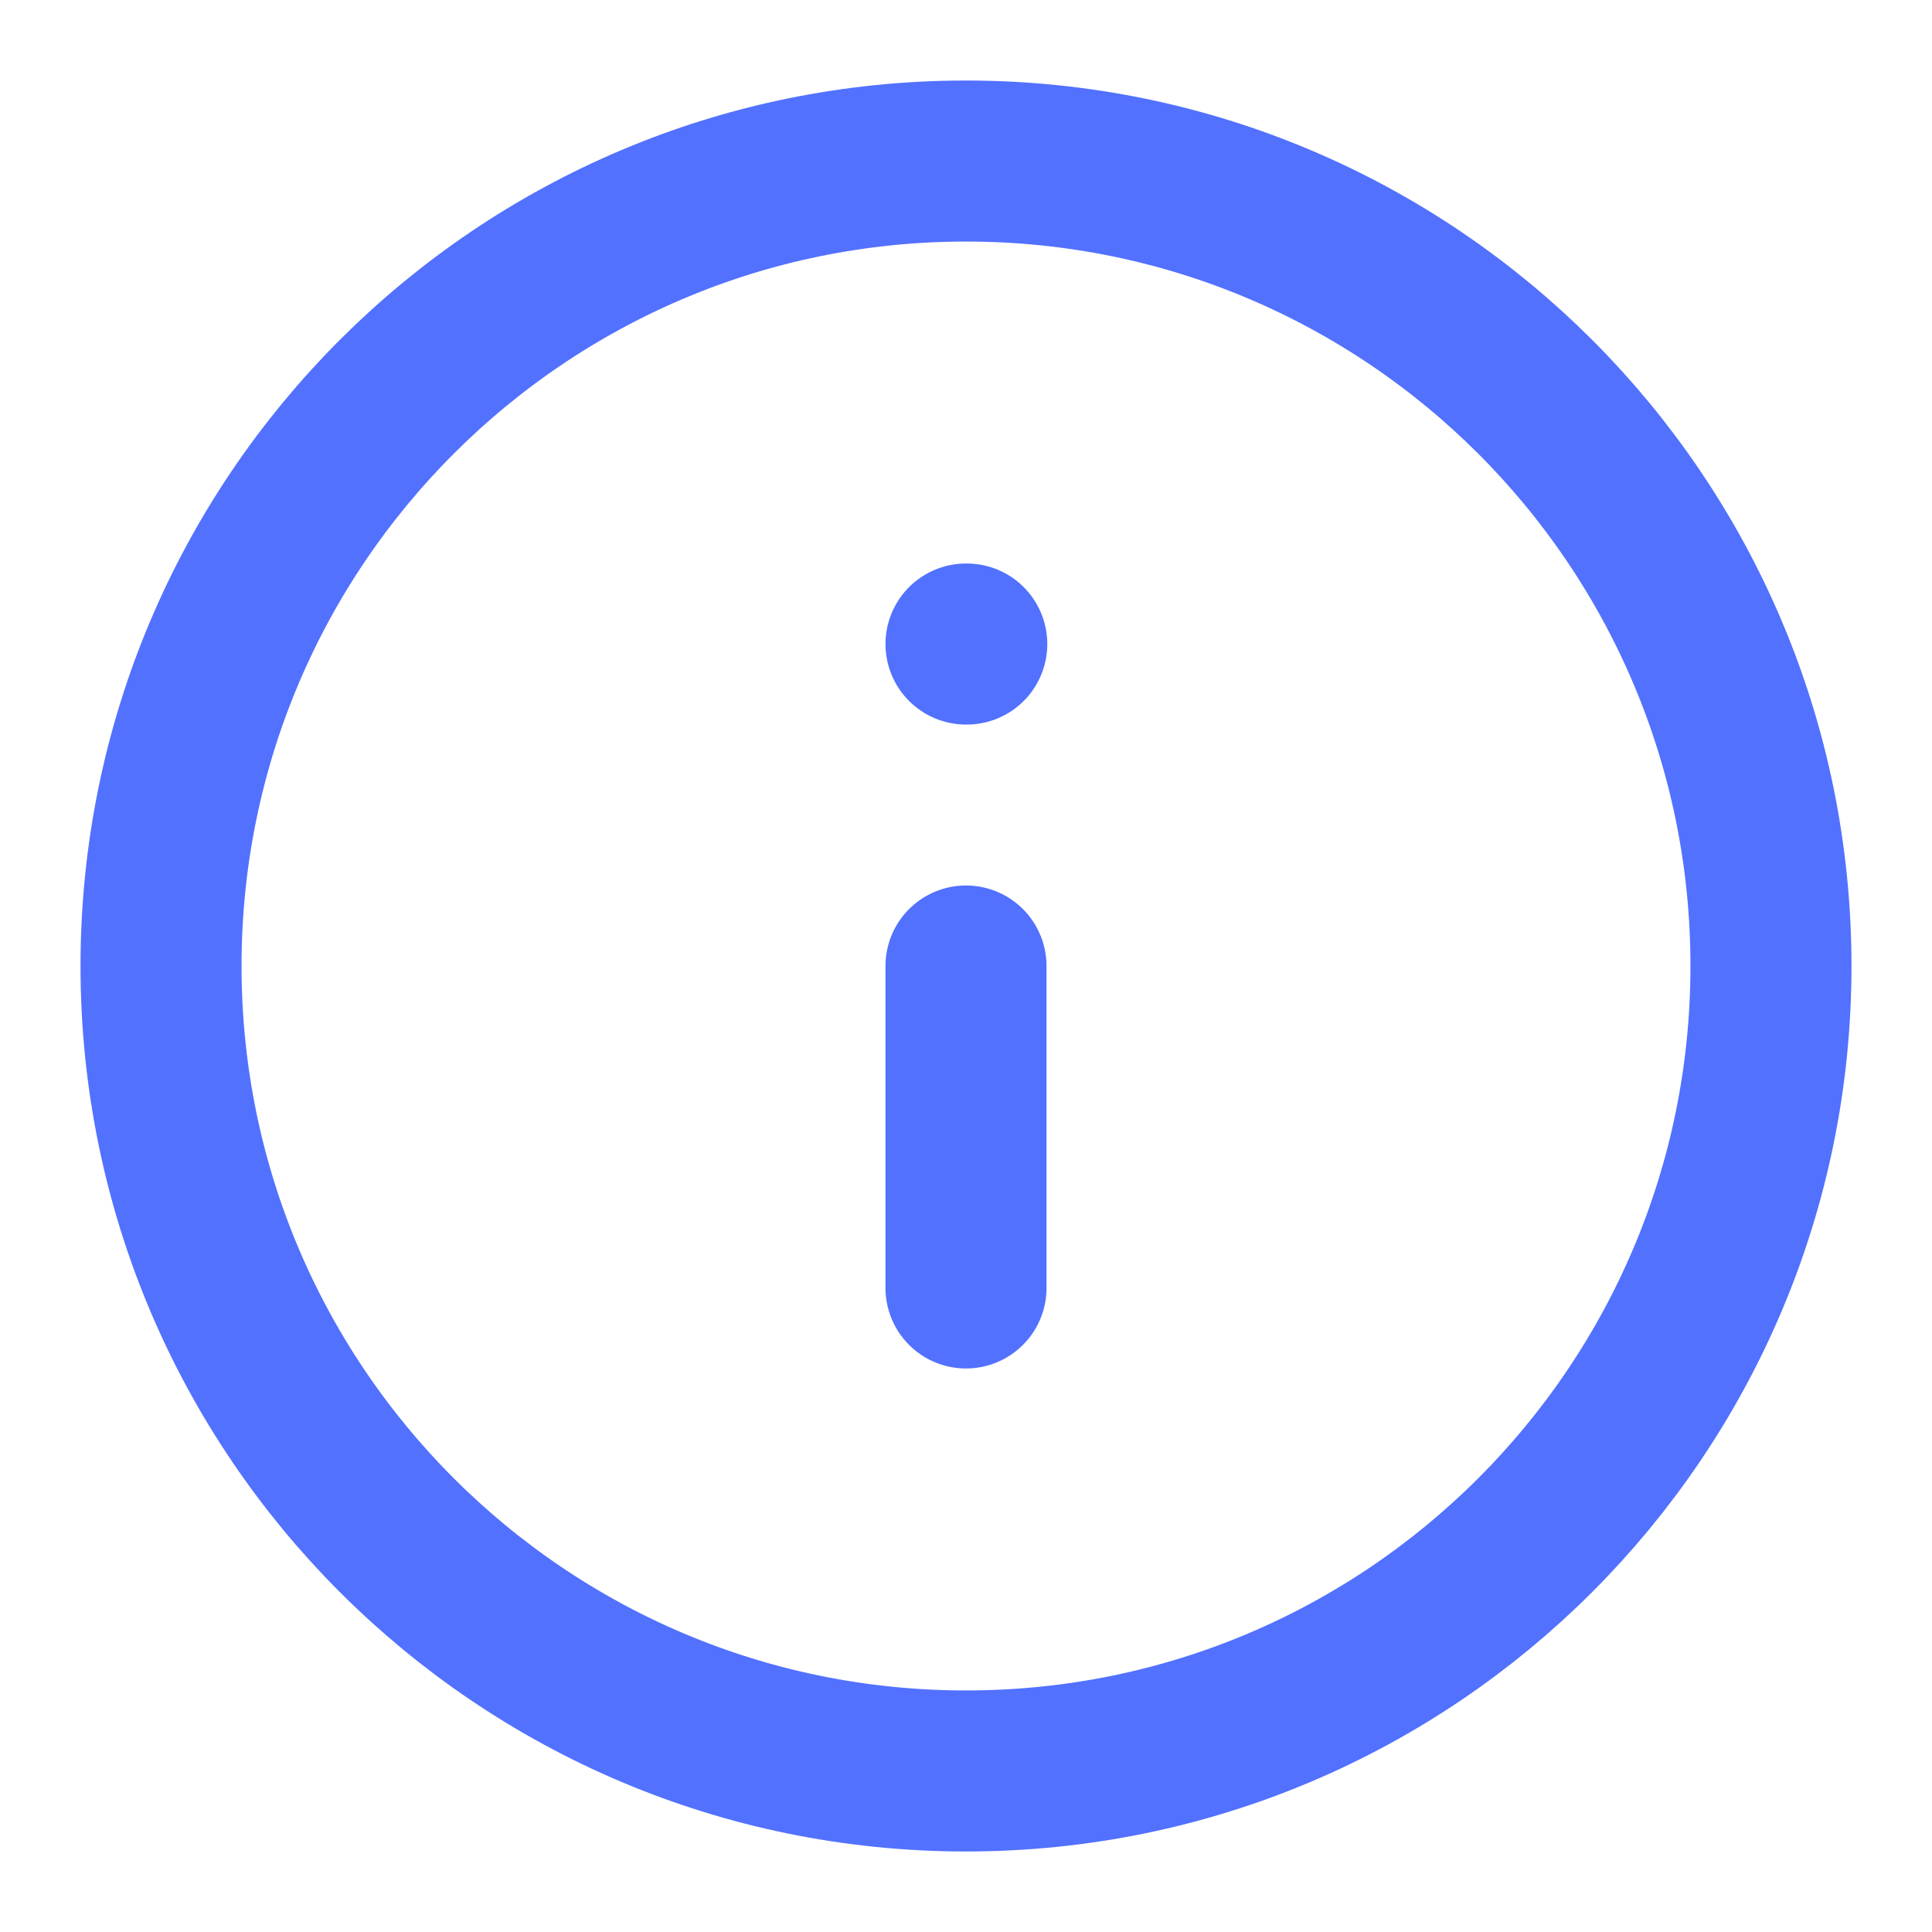 <svg width="20" height="20" viewBox="0 0 20 20" fill="none" xmlns="http://www.w3.org/2000/svg">
<g clip-path="url(#clip0_254_292)">
<path d="M10 13.333V10M10 6.667H10.008M18.333 10C18.333 14.602 14.602 18.333 10 18.333C5.398 18.333 1.667 14.602 1.667 10C1.667 5.397 5.398 1.667 10 1.667C14.602 1.667 18.333 5.397 18.333 10Z" stroke="#5271FF" stroke-width="1.667" stroke-linecap="round" stroke-linejoin="round"/>
</g>
<defs>
<clipPath id="clip0_254_292">
<rect width="20" height="20" fill="white"/>
</clipPath>
</defs>
</svg>
